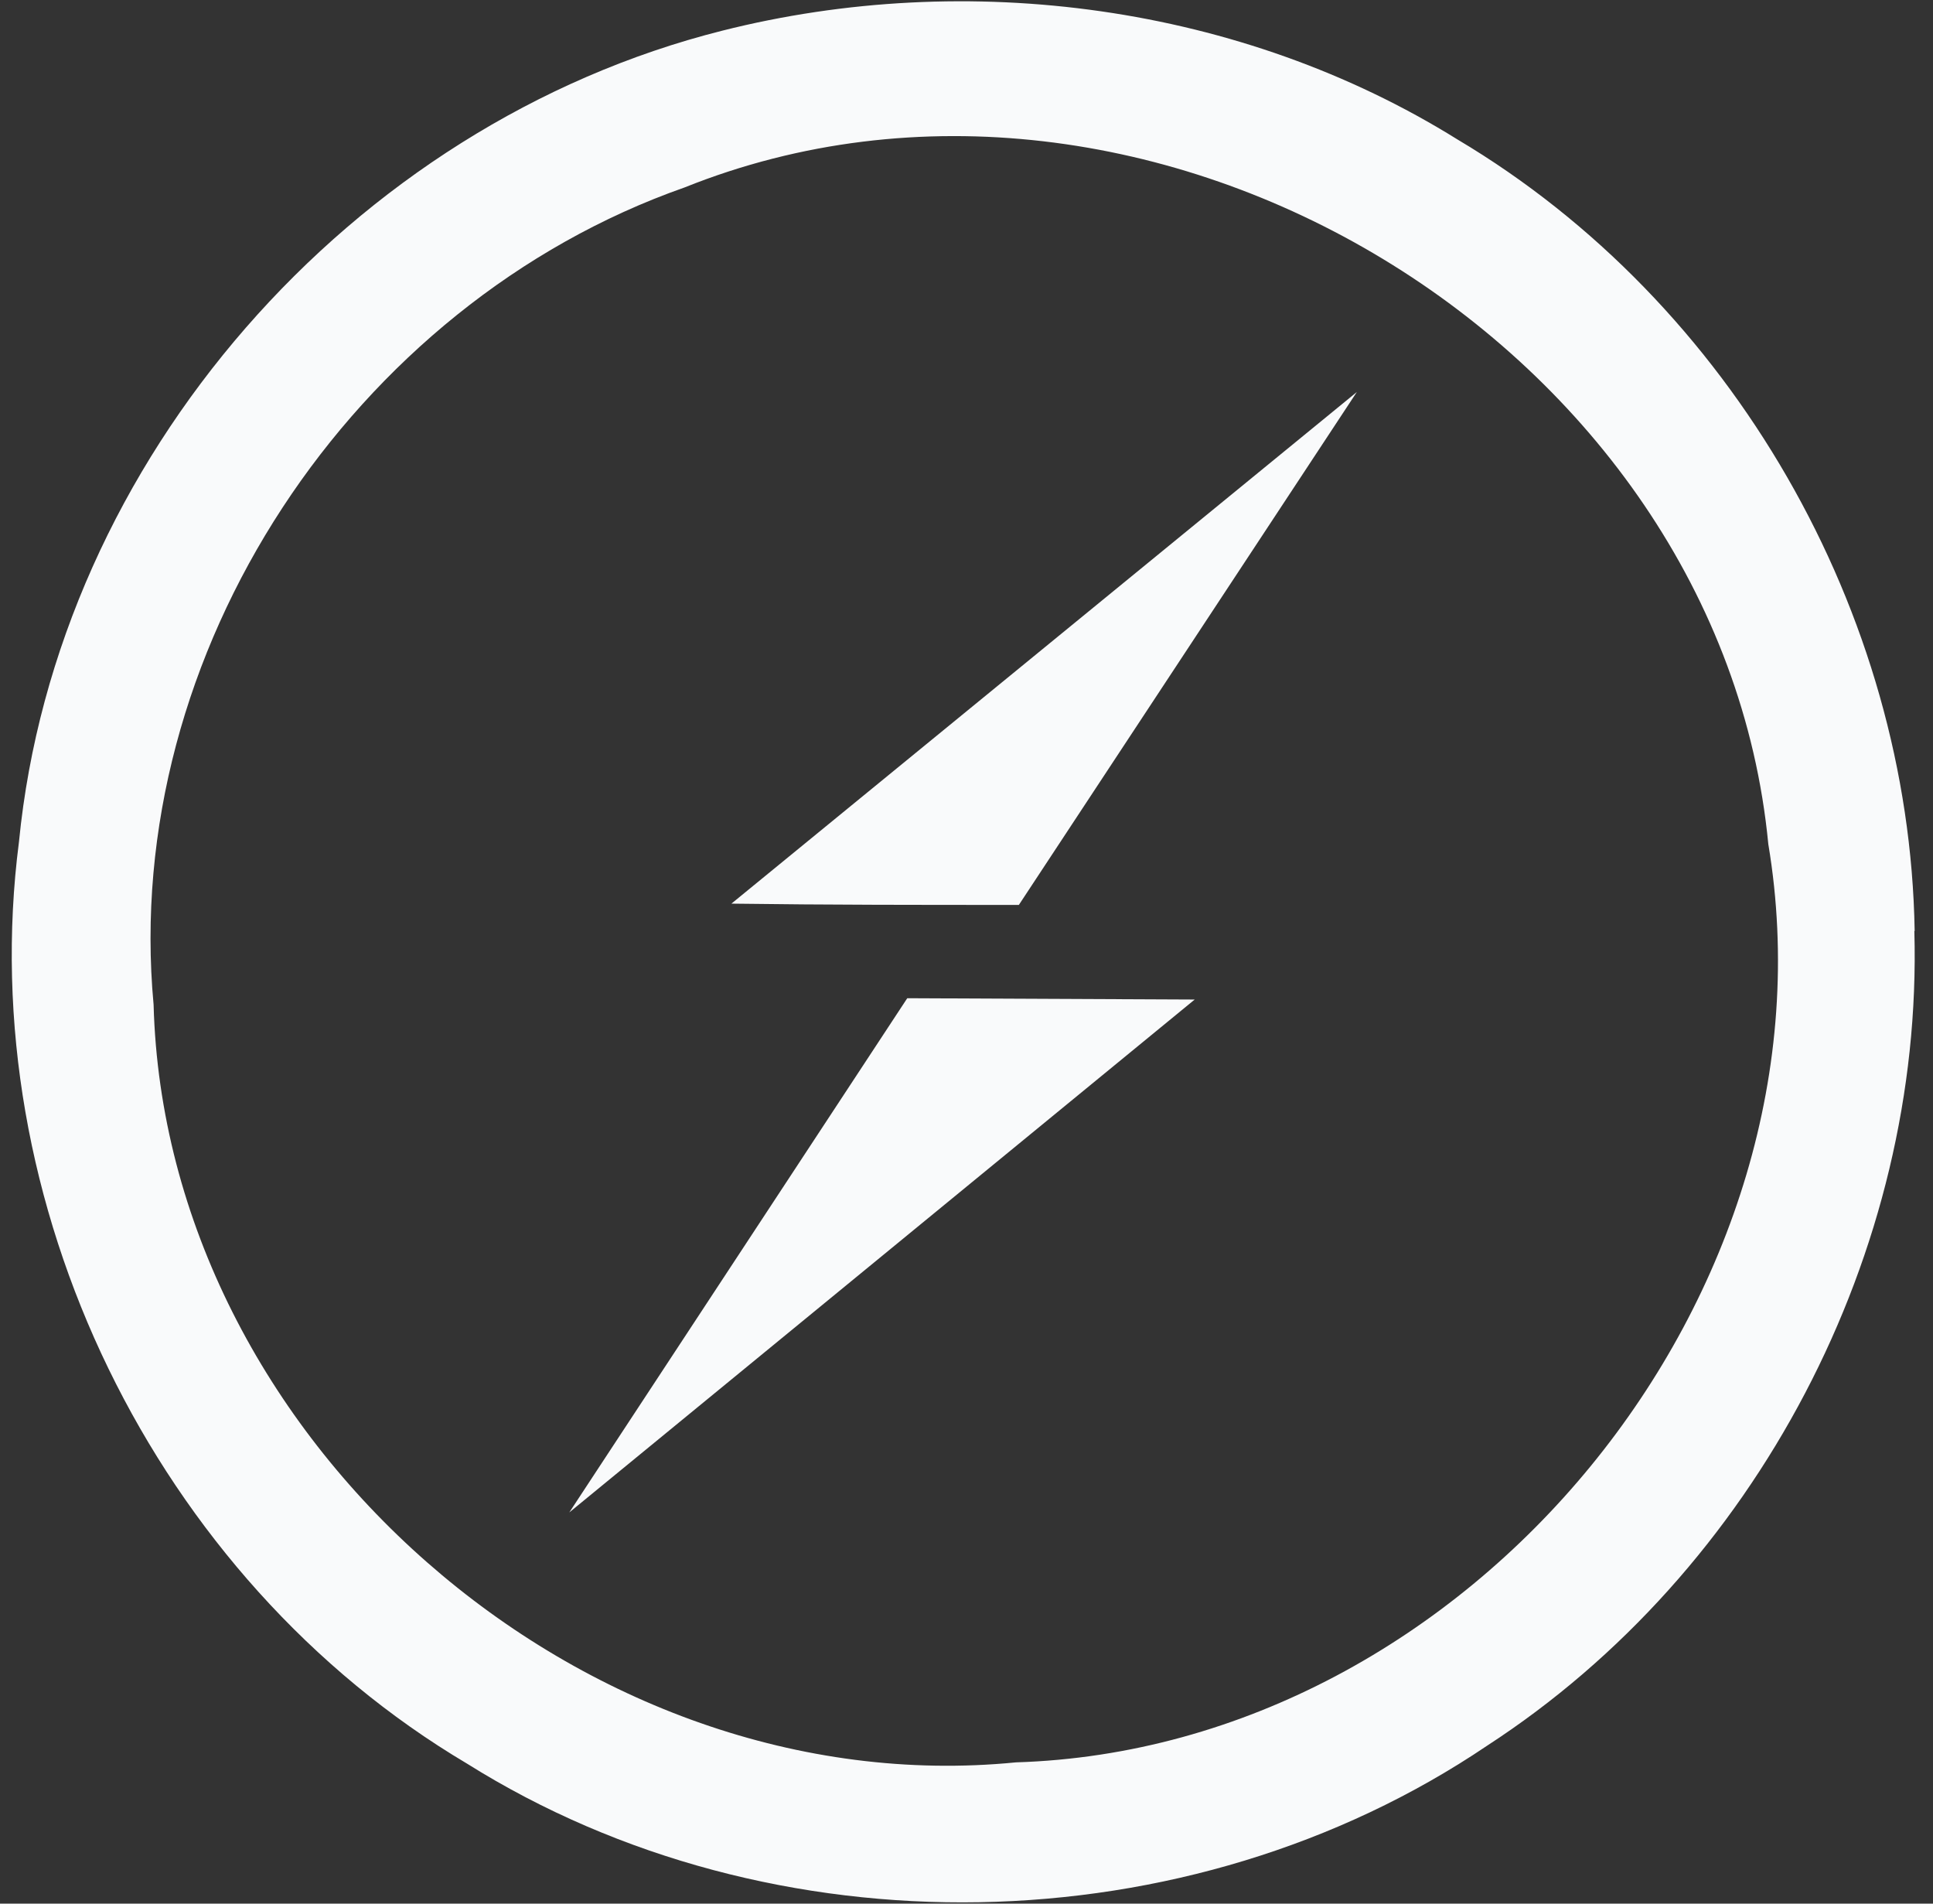 <svg width="65" height="64" viewBox="0 0 65 64" fill="none" xmlns="http://www.w3.org/2000/svg">
<rect x="0" y="0" width="65" height="64" fill="#333333" stroke="none"/>
<g clip-path="url(#clip0_100_233)">
<path d="M64.383 31.295C64.209 20.595 58.243 10.177 49.013 4.691C41.741 0.162 32.555 -1.057 24.281 1.033C11.828 4.168 1.9 15.446 0.638 28.3C-0.93 40.44 5.21 53.066 15.703 59.292C25.979 65.736 39.956 65.475 50.003 58.692C59.06 52.814 64.677 42.092 64.373 31.304L64.383 31.295ZM34.165 59.25C19.622 60.687 5.558 48.365 5.165 33.778C4.065 21.935 11.87 10.222 23.017 6.303C38.649 0.033 57.851 11.615 59.462 28.38C61.988 43.444 49.448 58.78 34.165 59.25ZM24.595 30.38L45.625 13.18L34.261 30.423C31.039 30.423 27.817 30.424 24.595 30.38ZM30.508 33.56L40.174 33.604L19.144 50.847L30.508 33.56Z" fill="#F9FAFB"/>
</g>
<defs>
<clipPath id="clip0_100_233">
<rect width="64" height="64" fill="white" transform="translate(0.395)"/>
</clipPath>
</defs>
</svg>
